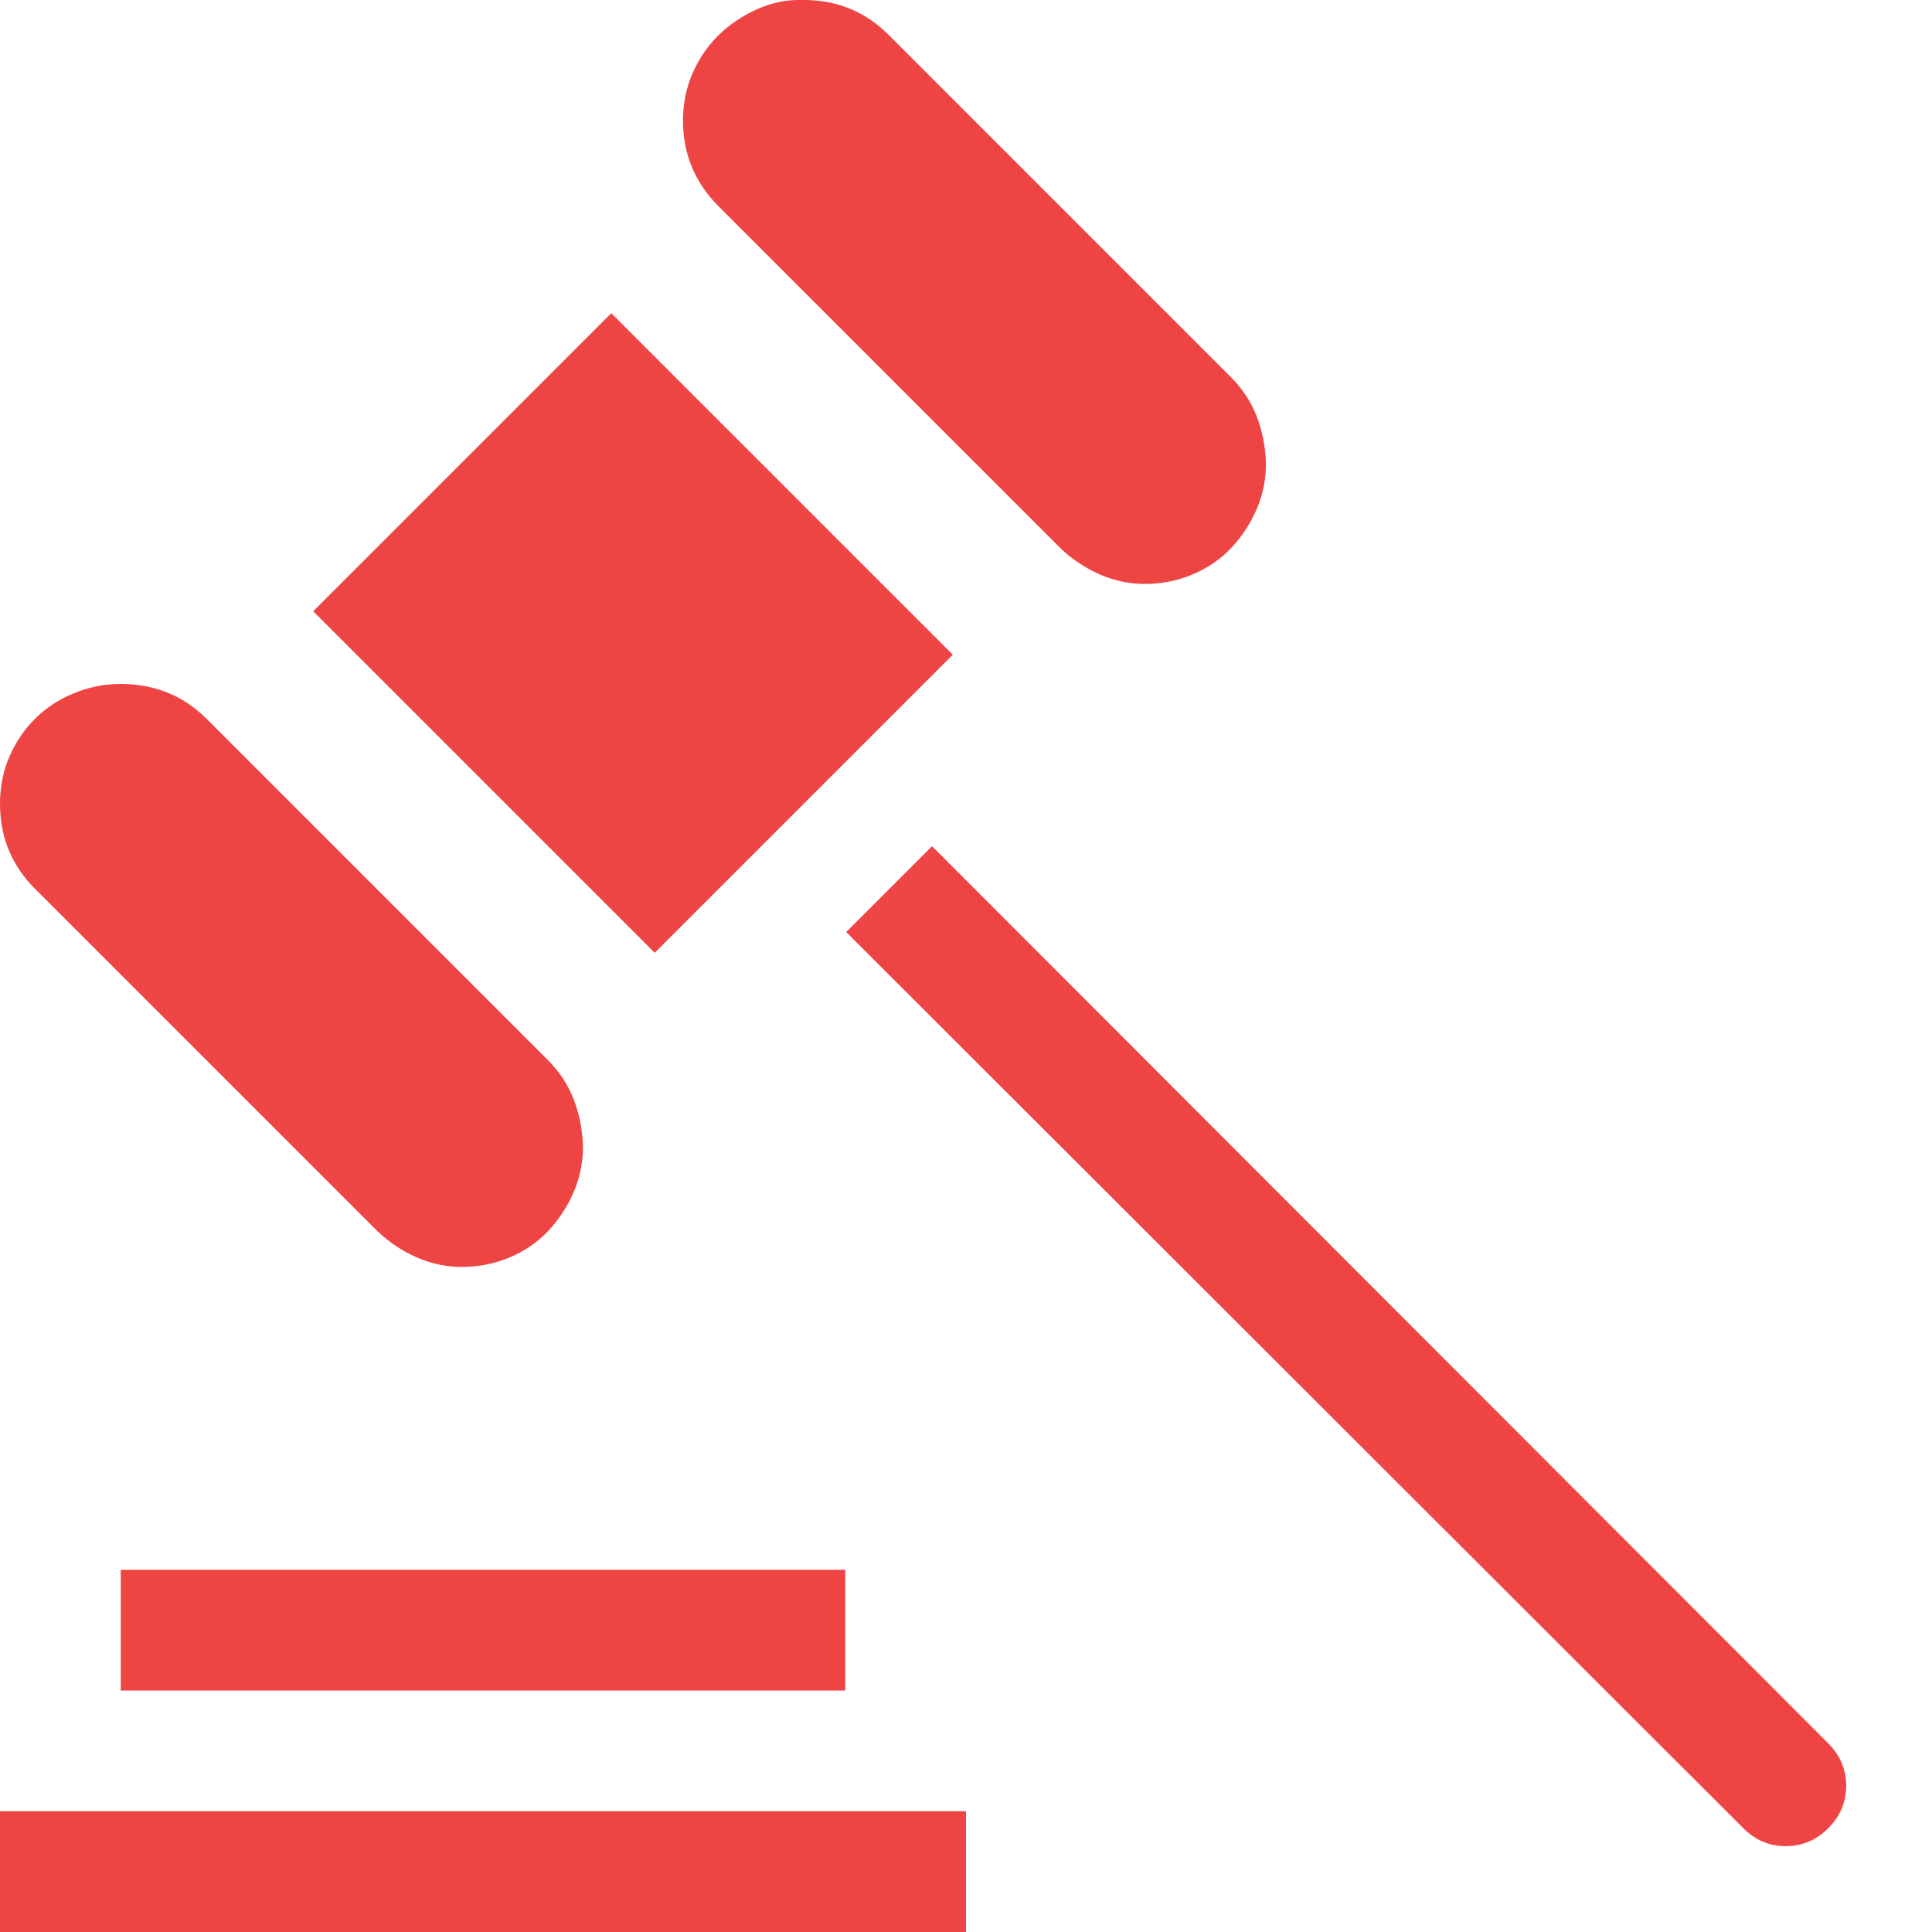 <svg xmlns="http://www.w3.org/2000/svg" width="512" height="512" viewBox="0 0 2048 2048"><path fill="#ef4444" d="M490 1343q-25 0-48-10t-42-28L37 942Q0 905 0 852q0-27 10-50t27-40t41-27t50-10q26 0 49 9t42 28l362 362q18 18 27 41t10 50q0 26-10 49t-27 41t-41 28t-50 10zm724-724q-25 0-48-10t-42-28L762 219q-38-38-38-91q0-27 10-50t27-40t41-28t50-10q53 0 90 37l363 363q18 18 27 41t10 50q0 26-10 49t-27 41t-41 28t-50 10zm-520 391L332 648l316-316l362 362l-316 316zm1244 838q19 19 19 45t-19 45t-45 19q-26 0-45-19L897 988l91-91l950 951zM0 1920h1024v128H0v-128zm128-256h768v128H128v-128z"/></svg>